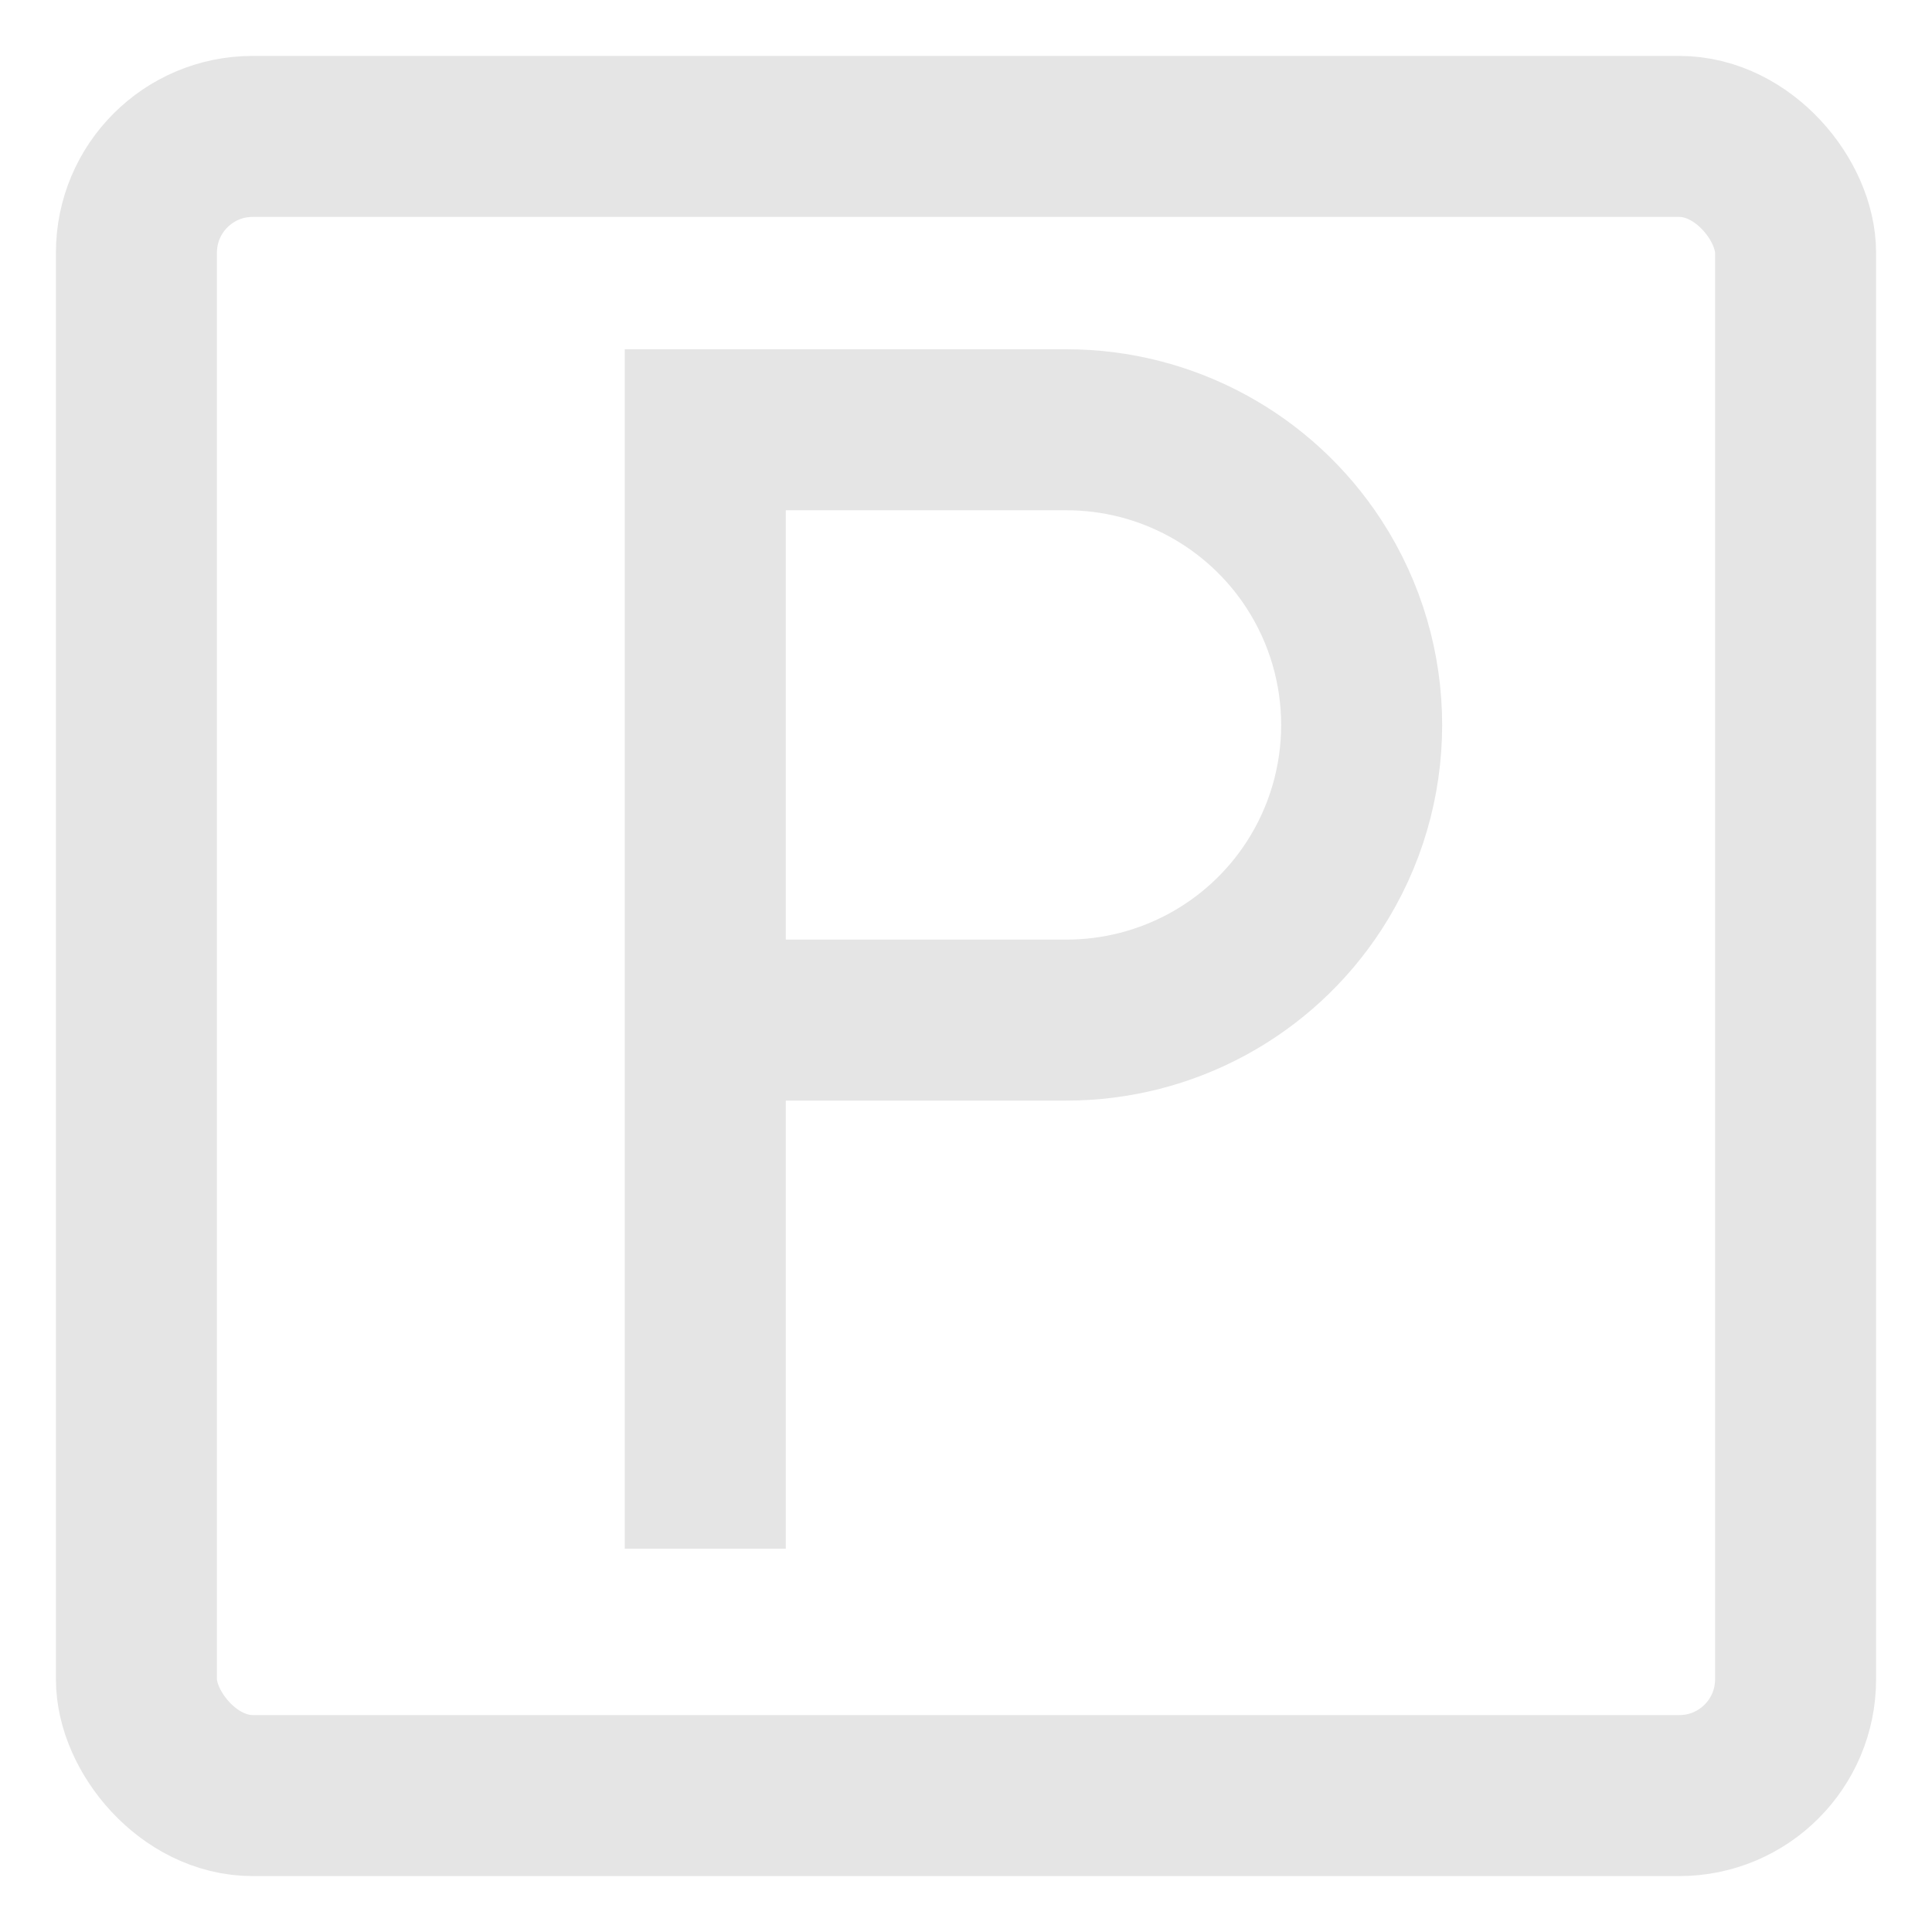 <svg width="18" height="18" viewBox="0 0 18 18" fill="none" xmlns="http://www.w3.org/2000/svg">
<g id="Group 1000011752">
<rect id="Rectangle 6668110" x="1.271" y="1.271" width="15.458" height="15.458" rx="1.083" stroke="#e5e5e5" stroke-width="1.5" stroke-miterlimit="3.999"/>
<path id="Vector 1170" d="M6.571 14.429V9.504M6.571 9.504V4.004H9.936C10.868 4.004 11.736 4.476 12.243 5.257V5.257C12.834 6.168 12.834 7.341 12.243 8.252V8.252C11.736 9.033 10.868 9.504 9.936 9.504H6.571Z" stroke="#e5e5e5" stroke-width="1.5"/>
</g>
</svg>
